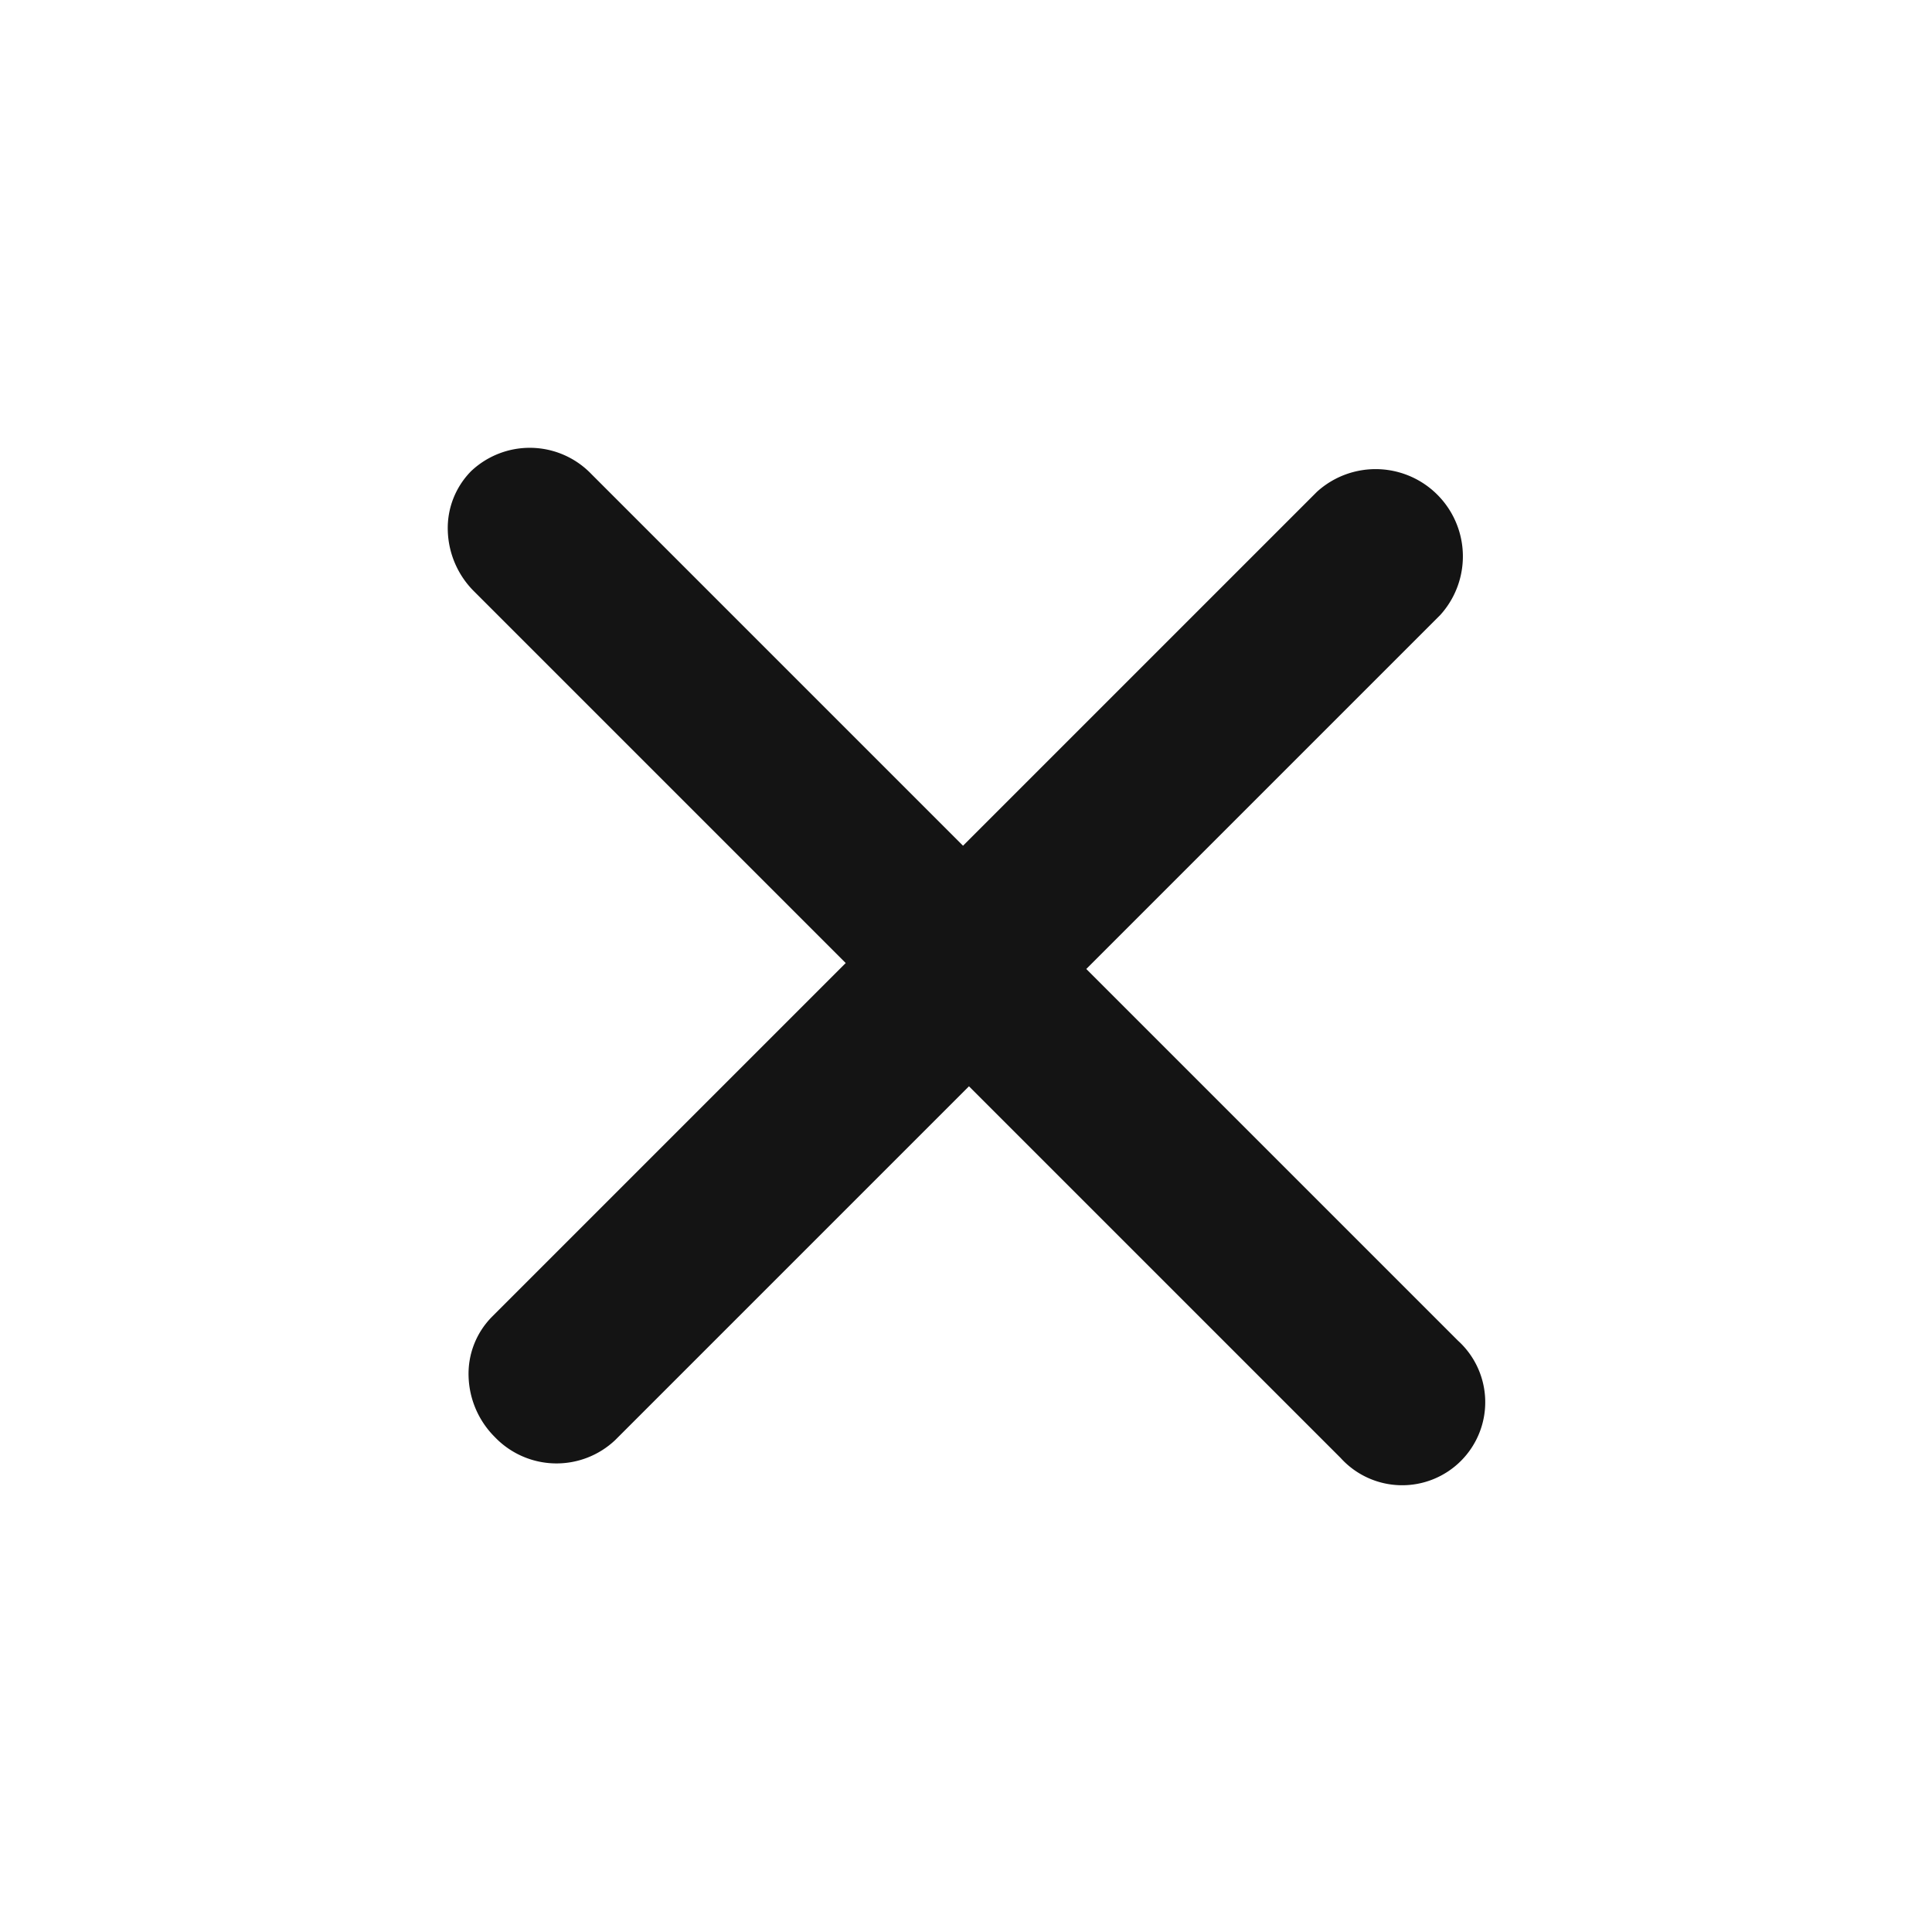 <svg xmlns="http://www.w3.org/2000/svg" width="38.173" height="38.173" viewBox="0 0 38.173 38.173"><path d="M34.9,20.49H24.515V10.6a1.724,1.724,0,0,0-3.444,0V20.49H10.687a1.687,1.687,0,0,0-1.722,1.639,1.6,1.6,0,0,0,.506,1.158,1.761,1.761,0,0,0,1.216.481H21.071v9.886a1.6,1.6,0,0,0,.506,1.158,1.761,1.761,0,0,0,1.216.481,1.687,1.687,0,0,0,1.722-1.639V23.768H34.9a1.641,1.641,0,1,0,0-3.278Z" transform="translate(18.617 -12.678) rotate(45)" fill="#141414"/></svg>
